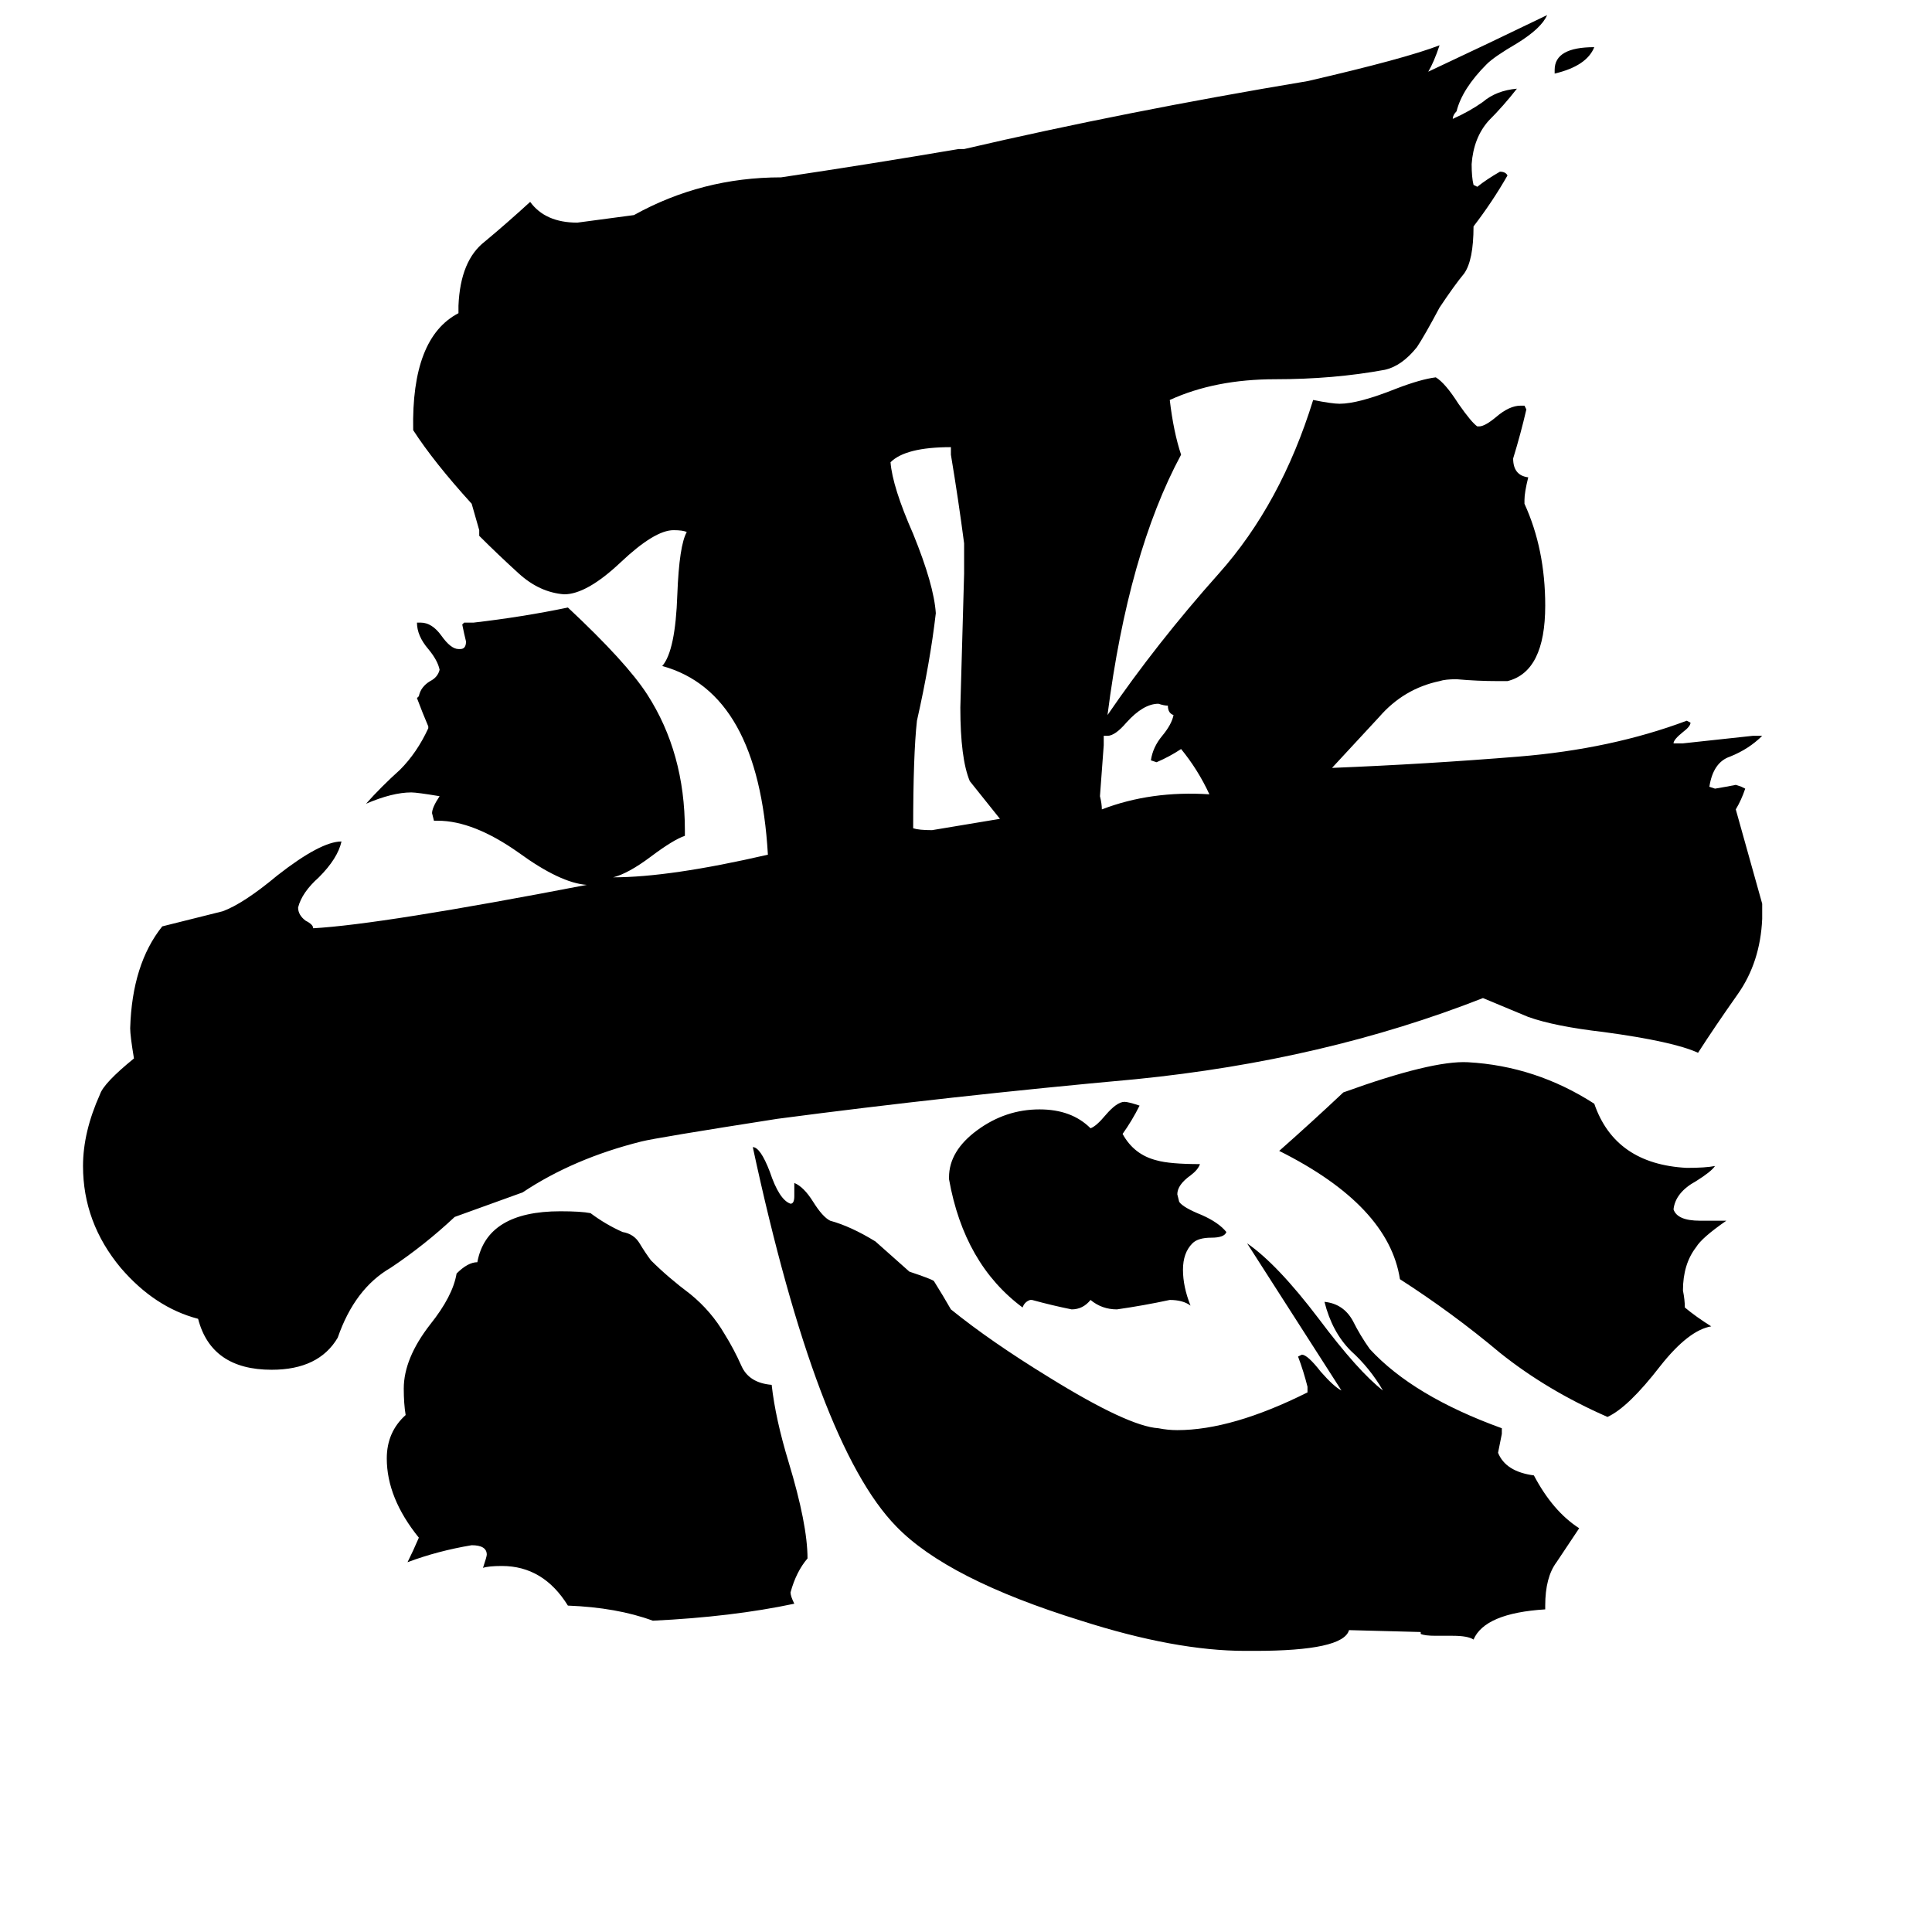 <svg xmlns="http://www.w3.org/2000/svg" viewBox="0 -800 1024 1024">
	<path fill="#000000" d="M514 -386Q509 -398 509 -425Q510 -460 511 -496V-512Q508 -535 504 -559V-563Q480 -563 472 -555Q473 -542 484 -517Q495 -490 496 -475Q493 -449 486 -418Q484 -400 484 -361Q487 -360 494 -360Q512 -363 530 -366ZM641 -379Q635 -392 626 -403Q620 -399 613 -396L610 -397Q611 -404 616 -410Q621 -416 622 -421Q619 -422 619 -426Q617 -426 614 -427Q606 -427 597 -417Q591 -410 587 -410H585V-405Q584 -391 583 -378Q584 -374 584 -371Q610 -381 641 -379ZM428 26Q422 33 419 44Q419 46 421 50Q388 57 346 59Q327 52 301 51Q288 30 266 30Q259 30 256 31Q258 25 258 24Q258 19 250 19Q232 22 216 28Q219 22 222 15Q205 -6 205 -27Q205 -41 215 -50Q214 -56 214 -64Q214 -80 228 -98Q240 -113 242 -125Q248 -131 253 -131Q258 -158 297 -158Q308 -158 313 -157Q321 -151 330 -147Q336 -146 339 -141Q342 -136 345 -132Q354 -123 366 -114Q377 -105 384 -93Q389 -85 393 -76Q397 -67 409 -66Q411 -48 418 -25Q428 8 428 26ZM715 64Q712 75 665 75H660Q623 75 573 59Q502 37 475 9Q433 -34 399 -192Q403 -192 408 -179Q413 -164 419 -162Q421 -162 421 -166V-173Q426 -171 431 -163Q436 -155 440 -153Q451 -150 464 -142Q473 -134 482 -126Q494 -122 495 -121Q500 -113 504 -106Q525 -89 556 -70Q598 -44 614 -43Q619 -42 624 -42Q653 -42 693 -62V-65Q691 -73 688 -81L690 -82Q693 -82 700 -73Q707 -65 711 -63Q686 -102 661 -141Q677 -130 699 -101Q720 -73 733 -63Q726 -75 716 -84Q706 -94 702 -110Q712 -109 717 -100Q721 -92 726 -85Q749 -60 796 -43V-40Q795 -35 794 -30Q798 -20 813 -18Q823 1 837 10Q831 19 825 28Q819 36 819 51V53Q787 55 781 69Q778 67 770 67H761Q755 67 753 66V65ZM650 -147Q649 -144 642 -144Q635 -144 632 -141Q627 -136 627 -127Q627 -118 631 -108Q627 -111 620 -111Q606 -108 592 -106Q584 -106 578 -111Q574 -106 568 -106Q558 -108 547 -111H546Q543 -110 542 -107Q511 -130 503 -175V-176Q503 -190 518 -201Q533 -212 551 -212Q568 -212 578 -202Q581 -203 586 -209Q592 -216 596 -216Q598 -216 604 -214Q600 -206 595 -199Q601 -188 613 -185Q620 -183 636 -183Q635 -180 631 -177Q624 -172 624 -167L625 -163Q627 -160 637 -156Q646 -152 650 -147ZM786 -271Q702 -238 602 -228Q503 -219 412 -207Q348 -197 340 -195Q304 -186 277 -168L241 -155Q225 -140 207 -128Q188 -117 179 -91Q169 -74 144 -74Q112 -74 105 -101Q82 -107 64 -128Q44 -152 44 -182Q44 -200 53 -220Q55 -226 71 -239Q69 -251 69 -255Q70 -289 86 -309Q102 -313 118 -317Q129 -321 147 -336Q170 -354 181 -354Q179 -345 169 -335Q160 -327 158 -319Q158 -315 162 -312Q166 -310 166 -308Q202 -310 311 -331Q297 -332 275 -348Q251 -365 232 -365H230L229 -369Q229 -372 233 -378Q221 -380 218 -380Q208 -380 194 -374Q202 -383 212 -392Q221 -401 227 -414V-415Q224 -422 221 -430L222 -431Q223 -436 228 -439Q232 -441 233 -445Q232 -450 227 -456Q221 -463 221 -470H223Q229 -470 234 -463Q239 -456 243 -456H244Q247 -456 247 -460Q246 -464 245 -469L246 -470H251Q277 -473 301 -478Q332 -449 343 -432Q363 -401 363 -360V-357Q357 -355 345 -346Q333 -337 325 -335Q355 -335 407 -347Q402 -433 351 -447Q358 -455 359 -485Q360 -511 364 -518Q362 -519 357 -519Q347 -519 329 -502Q311 -485 299 -485Q286 -486 275 -496Q264 -506 254 -516V-519Q252 -526 250 -533Q230 -555 219 -572Q218 -621 243 -634V-638Q244 -662 257 -672Q269 -682 281 -693Q289 -682 306 -682Q321 -684 336 -686Q372 -706 414 -706Q461 -713 508 -721H511Q597 -741 693 -757Q745 -769 763 -776Q760 -767 757 -762Q789 -777 820 -792Q817 -785 804 -777Q792 -770 788 -766Q775 -753 772 -741Q770 -739 770 -737Q779 -741 786 -746Q793 -752 804 -753Q797 -744 789 -736Q781 -727 780 -713Q780 -706 781 -702L783 -701Q788 -705 795 -709Q798 -709 799 -707Q791 -693 781 -680Q781 -662 776 -655Q771 -649 763 -637Q755 -622 751 -616Q743 -606 734 -604Q707 -599 676 -599Q644 -599 620 -588Q622 -571 626 -559Q598 -507 587 -421Q613 -459 646 -496Q679 -533 696 -588Q706 -586 710 -586Q720 -586 740 -594Q753 -599 761 -600Q766 -597 773 -586Q780 -576 783 -574H784Q787 -574 793 -579Q800 -585 806 -585H808L809 -583Q806 -570 802 -557Q802 -548 810 -547Q808 -539 808 -535V-533Q819 -509 819 -479Q819 -444 799 -439H794Q783 -439 772 -440Q766 -440 763 -439Q744 -435 731 -420Q718 -406 706 -393Q756 -395 805 -399Q854 -403 894 -418L896 -417Q896 -415 892 -412Q887 -408 887 -406H892Q911 -408 929 -410H934Q927 -403 917 -399Q908 -396 906 -383L909 -382Q915 -383 920 -384L923 -383L925 -382Q923 -376 920 -371Q927 -346 934 -321V-313Q933 -290 921 -273Q909 -256 900 -242Q887 -248 850 -253Q824 -256 810 -261ZM901 -153H915Q902 -144 899 -139Q892 -130 892 -116Q893 -111 893 -107Q899 -102 907 -97Q895 -95 880 -76Q863 -54 852 -49Q820 -63 795 -83Q770 -104 742 -122Q736 -161 678 -190Q695 -205 712 -221Q759 -238 778 -237Q814 -235 845 -215Q856 -183 894 -181Q904 -181 909 -182Q907 -179 899 -174Q888 -168 887 -159Q889 -153 901 -153ZM845 -775Q841 -765 824 -761V-763Q824 -775 845 -775Z"/>
</svg>